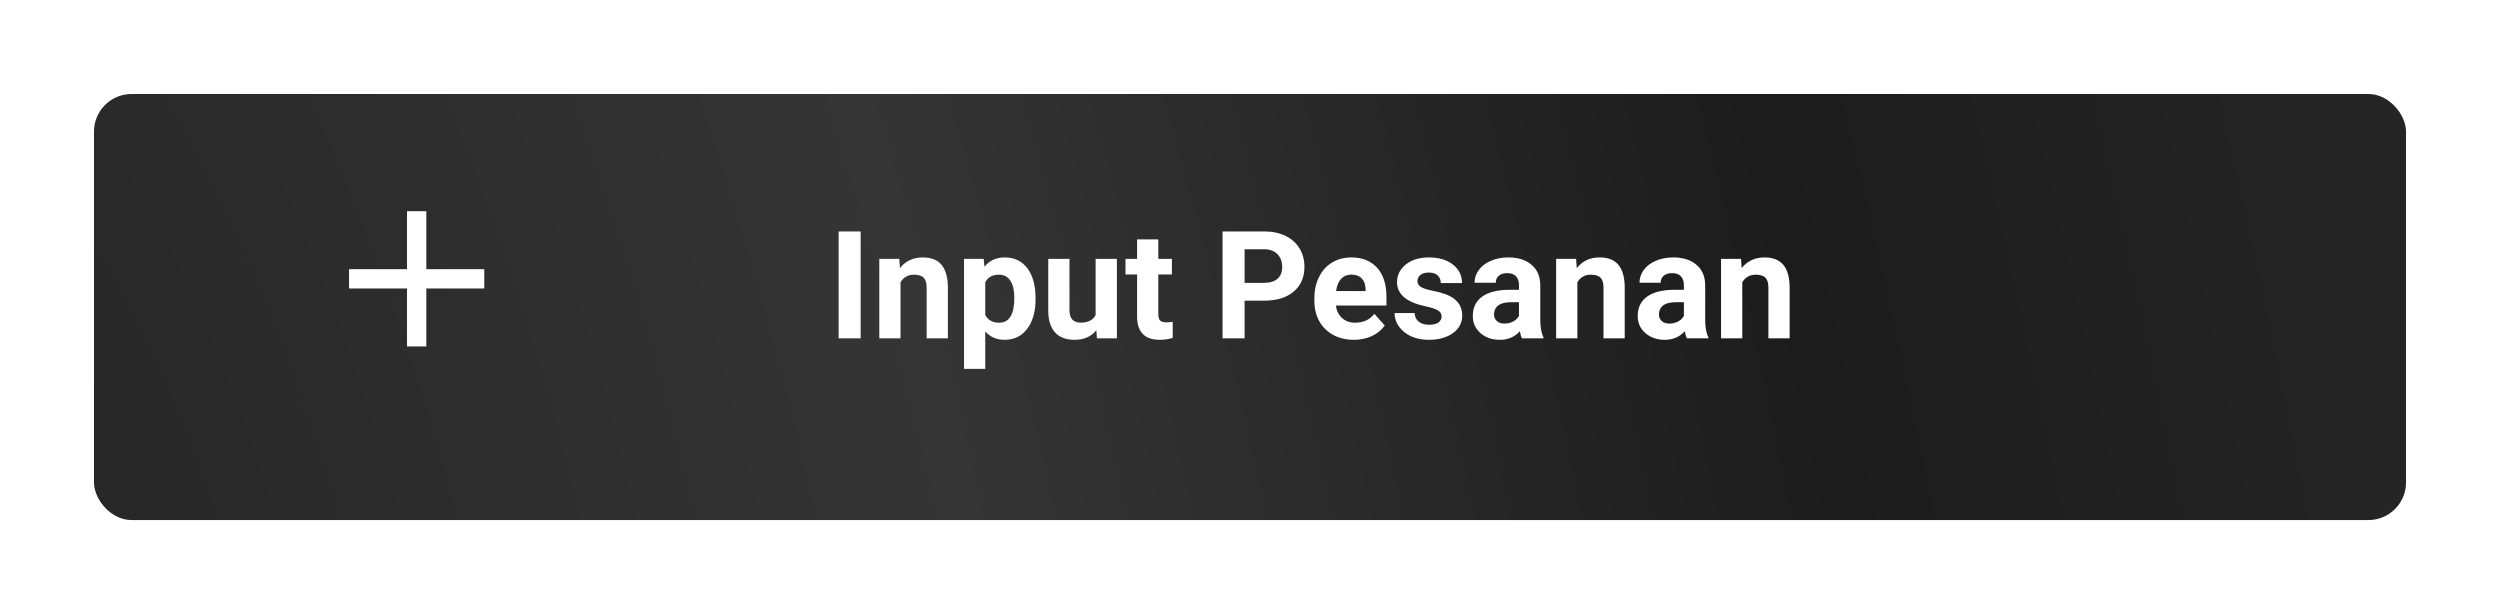 <svg width="399" height="98" viewBox="0 0 399 98" fill="none" xmlns="http://www.w3.org/2000/svg">
<g filter="url(#filter0_d)">
<rect x="11" y="11" width="369" height="68" rx="6" fill="url(#paint0_radial)"/>
</g>
<path d="M137.359 54H133.844V36.938H137.359V54ZM143.523 41.32L143.629 42.785C144.535 41.652 145.75 41.086 147.273 41.086C148.617 41.086 149.617 41.48 150.273 42.27C150.93 43.059 151.266 44.238 151.281 45.809V54H147.895V45.891C147.895 45.172 147.738 44.652 147.426 44.332C147.113 44.004 146.594 43.84 145.867 43.84C144.914 43.84 144.199 44.246 143.723 45.059V54H140.336V41.32H143.523ZM165.273 47.777C165.273 49.73 164.828 51.297 163.938 52.477C163.055 53.648 161.859 54.234 160.352 54.234C159.07 54.234 158.035 53.789 157.246 52.898V58.875H153.859V41.32H157L157.117 42.562C157.938 41.578 159.008 41.086 160.328 41.086C161.891 41.086 163.105 41.664 163.973 42.82C164.84 43.977 165.273 45.57 165.273 47.602V47.777ZM161.887 47.531C161.887 46.352 161.676 45.441 161.254 44.801C160.84 44.16 160.234 43.84 159.438 43.84C158.375 43.84 157.645 44.246 157.246 45.059V50.25C157.66 51.086 158.398 51.504 159.461 51.504C161.078 51.504 161.887 50.18 161.887 47.531ZM174.977 52.711C174.141 53.727 172.984 54.234 171.508 54.234C170.148 54.234 169.109 53.844 168.391 53.062C167.68 52.281 167.316 51.137 167.301 49.629V41.32H170.688V49.512C170.688 50.832 171.289 51.492 172.492 51.492C173.641 51.492 174.43 51.094 174.859 50.297V41.32H178.258V54H175.07L174.977 52.711ZM184.867 38.203V41.32H187.035V43.805H184.867V50.133C184.867 50.602 184.957 50.938 185.137 51.141C185.316 51.344 185.66 51.445 186.168 51.445C186.543 51.445 186.875 51.418 187.164 51.363V53.93C186.5 54.133 185.816 54.234 185.113 54.234C182.738 54.234 181.527 53.035 181.48 50.637V43.805H179.629V41.32H181.48V38.203H184.867ZM198.637 47.988V54H195.121V36.938H201.777C203.059 36.938 204.184 37.172 205.152 37.641C206.129 38.109 206.879 38.777 207.402 39.645C207.926 40.504 208.188 41.484 208.188 42.586C208.188 44.258 207.613 45.578 206.465 46.547C205.324 47.508 203.742 47.988 201.719 47.988H198.637ZM198.637 45.141H201.777C202.707 45.141 203.414 44.922 203.898 44.484C204.391 44.047 204.637 43.422 204.637 42.609C204.637 41.773 204.391 41.098 203.898 40.582C203.406 40.066 202.727 39.801 201.859 39.785H198.637V45.141ZM216.062 54.234C214.203 54.234 212.688 53.664 211.516 52.523C210.352 51.383 209.77 49.863 209.77 47.965V47.637C209.77 46.363 210.016 45.227 210.508 44.227C211 43.219 211.695 42.445 212.594 41.906C213.5 41.359 214.531 41.086 215.688 41.086C217.422 41.086 218.785 41.633 219.777 42.727C220.777 43.82 221.277 45.371 221.277 47.379V48.762H213.203C213.312 49.59 213.641 50.254 214.188 50.754C214.742 51.254 215.441 51.504 216.285 51.504C217.59 51.504 218.609 51.031 219.344 50.086L221.008 51.949C220.5 52.668 219.812 53.23 218.945 53.637C218.078 54.035 217.117 54.234 216.062 54.234ZM215.676 43.828C215.004 43.828 214.457 44.055 214.035 44.508C213.621 44.961 213.355 45.609 213.238 46.453H217.949V46.184C217.934 45.434 217.73 44.855 217.34 44.449C216.949 44.035 216.395 43.828 215.676 43.828ZM230.078 50.496C230.078 50.082 229.871 49.758 229.457 49.523C229.051 49.281 228.395 49.066 227.488 48.879C224.473 48.246 222.965 46.965 222.965 45.035C222.965 43.91 223.43 42.973 224.359 42.223C225.297 41.465 226.52 41.086 228.027 41.086C229.637 41.086 230.922 41.465 231.883 42.223C232.852 42.98 233.336 43.965 233.336 45.176H229.949C229.949 44.691 229.793 44.293 229.48 43.98C229.168 43.66 228.68 43.5 228.016 43.5C227.445 43.5 227.004 43.629 226.691 43.887C226.379 44.145 226.223 44.473 226.223 44.871C226.223 45.246 226.398 45.551 226.75 45.785C227.109 46.012 227.711 46.211 228.555 46.383C229.398 46.547 230.109 46.734 230.688 46.945C232.477 47.602 233.371 48.738 233.371 50.355C233.371 51.512 232.875 52.449 231.883 53.168C230.891 53.879 229.609 54.234 228.039 54.234C226.977 54.234 226.031 54.047 225.203 53.672C224.383 53.289 223.738 52.77 223.27 52.113C222.801 51.449 222.566 50.734 222.566 49.969H225.777C225.809 50.57 226.031 51.031 226.445 51.352C226.859 51.672 227.414 51.832 228.109 51.832C228.758 51.832 229.246 51.711 229.574 51.469C229.91 51.219 230.078 50.895 230.078 50.496ZM242.91 54C242.754 53.695 242.641 53.316 242.57 52.863C241.75 53.777 240.684 54.234 239.371 54.234C238.129 54.234 237.098 53.875 236.277 53.156C235.465 52.438 235.059 51.531 235.059 50.438C235.059 49.094 235.555 48.062 236.547 47.344C237.547 46.625 238.988 46.262 240.871 46.254H242.43V45.527C242.43 44.941 242.277 44.473 241.973 44.121C241.676 43.77 241.203 43.594 240.555 43.594C239.984 43.594 239.535 43.73 239.207 44.004C238.887 44.277 238.727 44.652 238.727 45.129H235.34C235.34 44.395 235.566 43.715 236.02 43.09C236.473 42.465 237.113 41.977 237.941 41.625C238.77 41.266 239.699 41.086 240.73 41.086C242.293 41.086 243.531 41.48 244.445 42.27C245.367 43.051 245.828 44.152 245.828 45.574V51.07C245.836 52.273 246.004 53.184 246.332 53.801V54H242.91ZM240.109 51.645C240.609 51.645 241.07 51.535 241.492 51.316C241.914 51.09 242.227 50.789 242.43 50.414V48.234H241.164C239.469 48.234 238.566 48.82 238.457 49.992L238.445 50.191C238.445 50.613 238.594 50.961 238.891 51.234C239.188 51.508 239.594 51.645 240.109 51.645ZM251.547 41.32L251.652 42.785C252.559 41.652 253.773 41.086 255.297 41.086C256.641 41.086 257.641 41.48 258.297 42.27C258.953 43.059 259.289 44.238 259.305 45.809V54H255.918V45.891C255.918 45.172 255.762 44.652 255.449 44.332C255.137 44.004 254.617 43.84 253.891 43.84C252.938 43.84 252.223 44.246 251.746 45.059V54H248.359V41.32H251.547ZM269.23 54C269.074 53.695 268.961 53.316 268.891 52.863C268.07 53.777 267.004 54.234 265.691 54.234C264.449 54.234 263.418 53.875 262.598 53.156C261.785 52.438 261.379 51.531 261.379 50.438C261.379 49.094 261.875 48.062 262.867 47.344C263.867 46.625 265.309 46.262 267.191 46.254H268.75V45.527C268.75 44.941 268.598 44.473 268.293 44.121C267.996 43.77 267.523 43.594 266.875 43.594C266.305 43.594 265.855 43.73 265.527 44.004C265.207 44.277 265.047 44.652 265.047 45.129H261.66C261.66 44.395 261.887 43.715 262.34 43.09C262.793 42.465 263.434 41.977 264.262 41.625C265.09 41.266 266.02 41.086 267.051 41.086C268.613 41.086 269.852 41.48 270.766 42.27C271.688 43.051 272.148 44.152 272.148 45.574V51.07C272.156 52.273 272.324 53.184 272.652 53.801V54H269.23ZM266.43 51.645C266.93 51.645 267.391 51.535 267.812 51.316C268.234 51.09 268.547 50.789 268.75 50.414V48.234H267.484C265.789 48.234 264.887 48.82 264.777 49.992L264.766 50.191C264.766 50.613 264.914 50.961 265.211 51.234C265.508 51.508 265.914 51.645 266.43 51.645ZM277.867 41.32L277.973 42.785C278.879 41.652 280.094 41.086 281.617 41.086C282.961 41.086 283.961 41.48 284.617 42.27C285.273 43.059 285.609 44.238 285.625 45.809V54H282.238V45.891C282.238 45.172 282.082 44.652 281.77 44.332C281.457 44.004 280.938 43.84 280.211 43.84C279.258 43.84 278.543 44.246 278.066 45.059V54H274.68V41.32H277.867Z" fill="white"/>
<path d="M64.958 42.959V33.709H68.041V42.959H77.291V46.042H68.041V55.292H64.958V46.042H55.708V42.959H64.958Z" fill="white"/>
<defs>
<filter id="filter0_d" x="0" y="0" width="399" height="98" filterUnits="userSpaceOnUse" color-interpolation-filters="sRGB">
<feFlood flood-opacity="0" result="BackgroundImageFix"/>
<feColorMatrix in="SourceAlpha" type="matrix" values="0 0 0 0 0 0 0 0 0 0 0 0 0 0 0 0 0 0 127 0"/>
<feOffset dx="4" dy="4"/>
<feGaussianBlur stdDeviation="7.5"/>
<feColorMatrix type="matrix" values="0 0 0 0 0 0 0 0 0 0 0 0 0 0 0 0 0 0 0.78 0"/>
<feBlend mode="normal" in2="BackgroundImageFix" result="effect1_dropShadow"/>
<feBlend mode="normal" in="SourceGraphic" in2="effect1_dropShadow" result="shape"/>
</filter>
<radialGradient id="paint0_radial" cx="0" cy="0" r="1" gradientUnits="userSpaceOnUse" gradientTransform="translate(-16.383 105.297) rotate(-13.091) scale(394.054 819.976)">
<stop stop-color="#232323"/>
<stop offset="0.427" stop-color="#353535"/>
<stop offset="0.776" stop-color="#1C1C1D"/>
<stop offset="1" stop-color="#252526"/>
</radialGradient>
</defs>
</svg>
